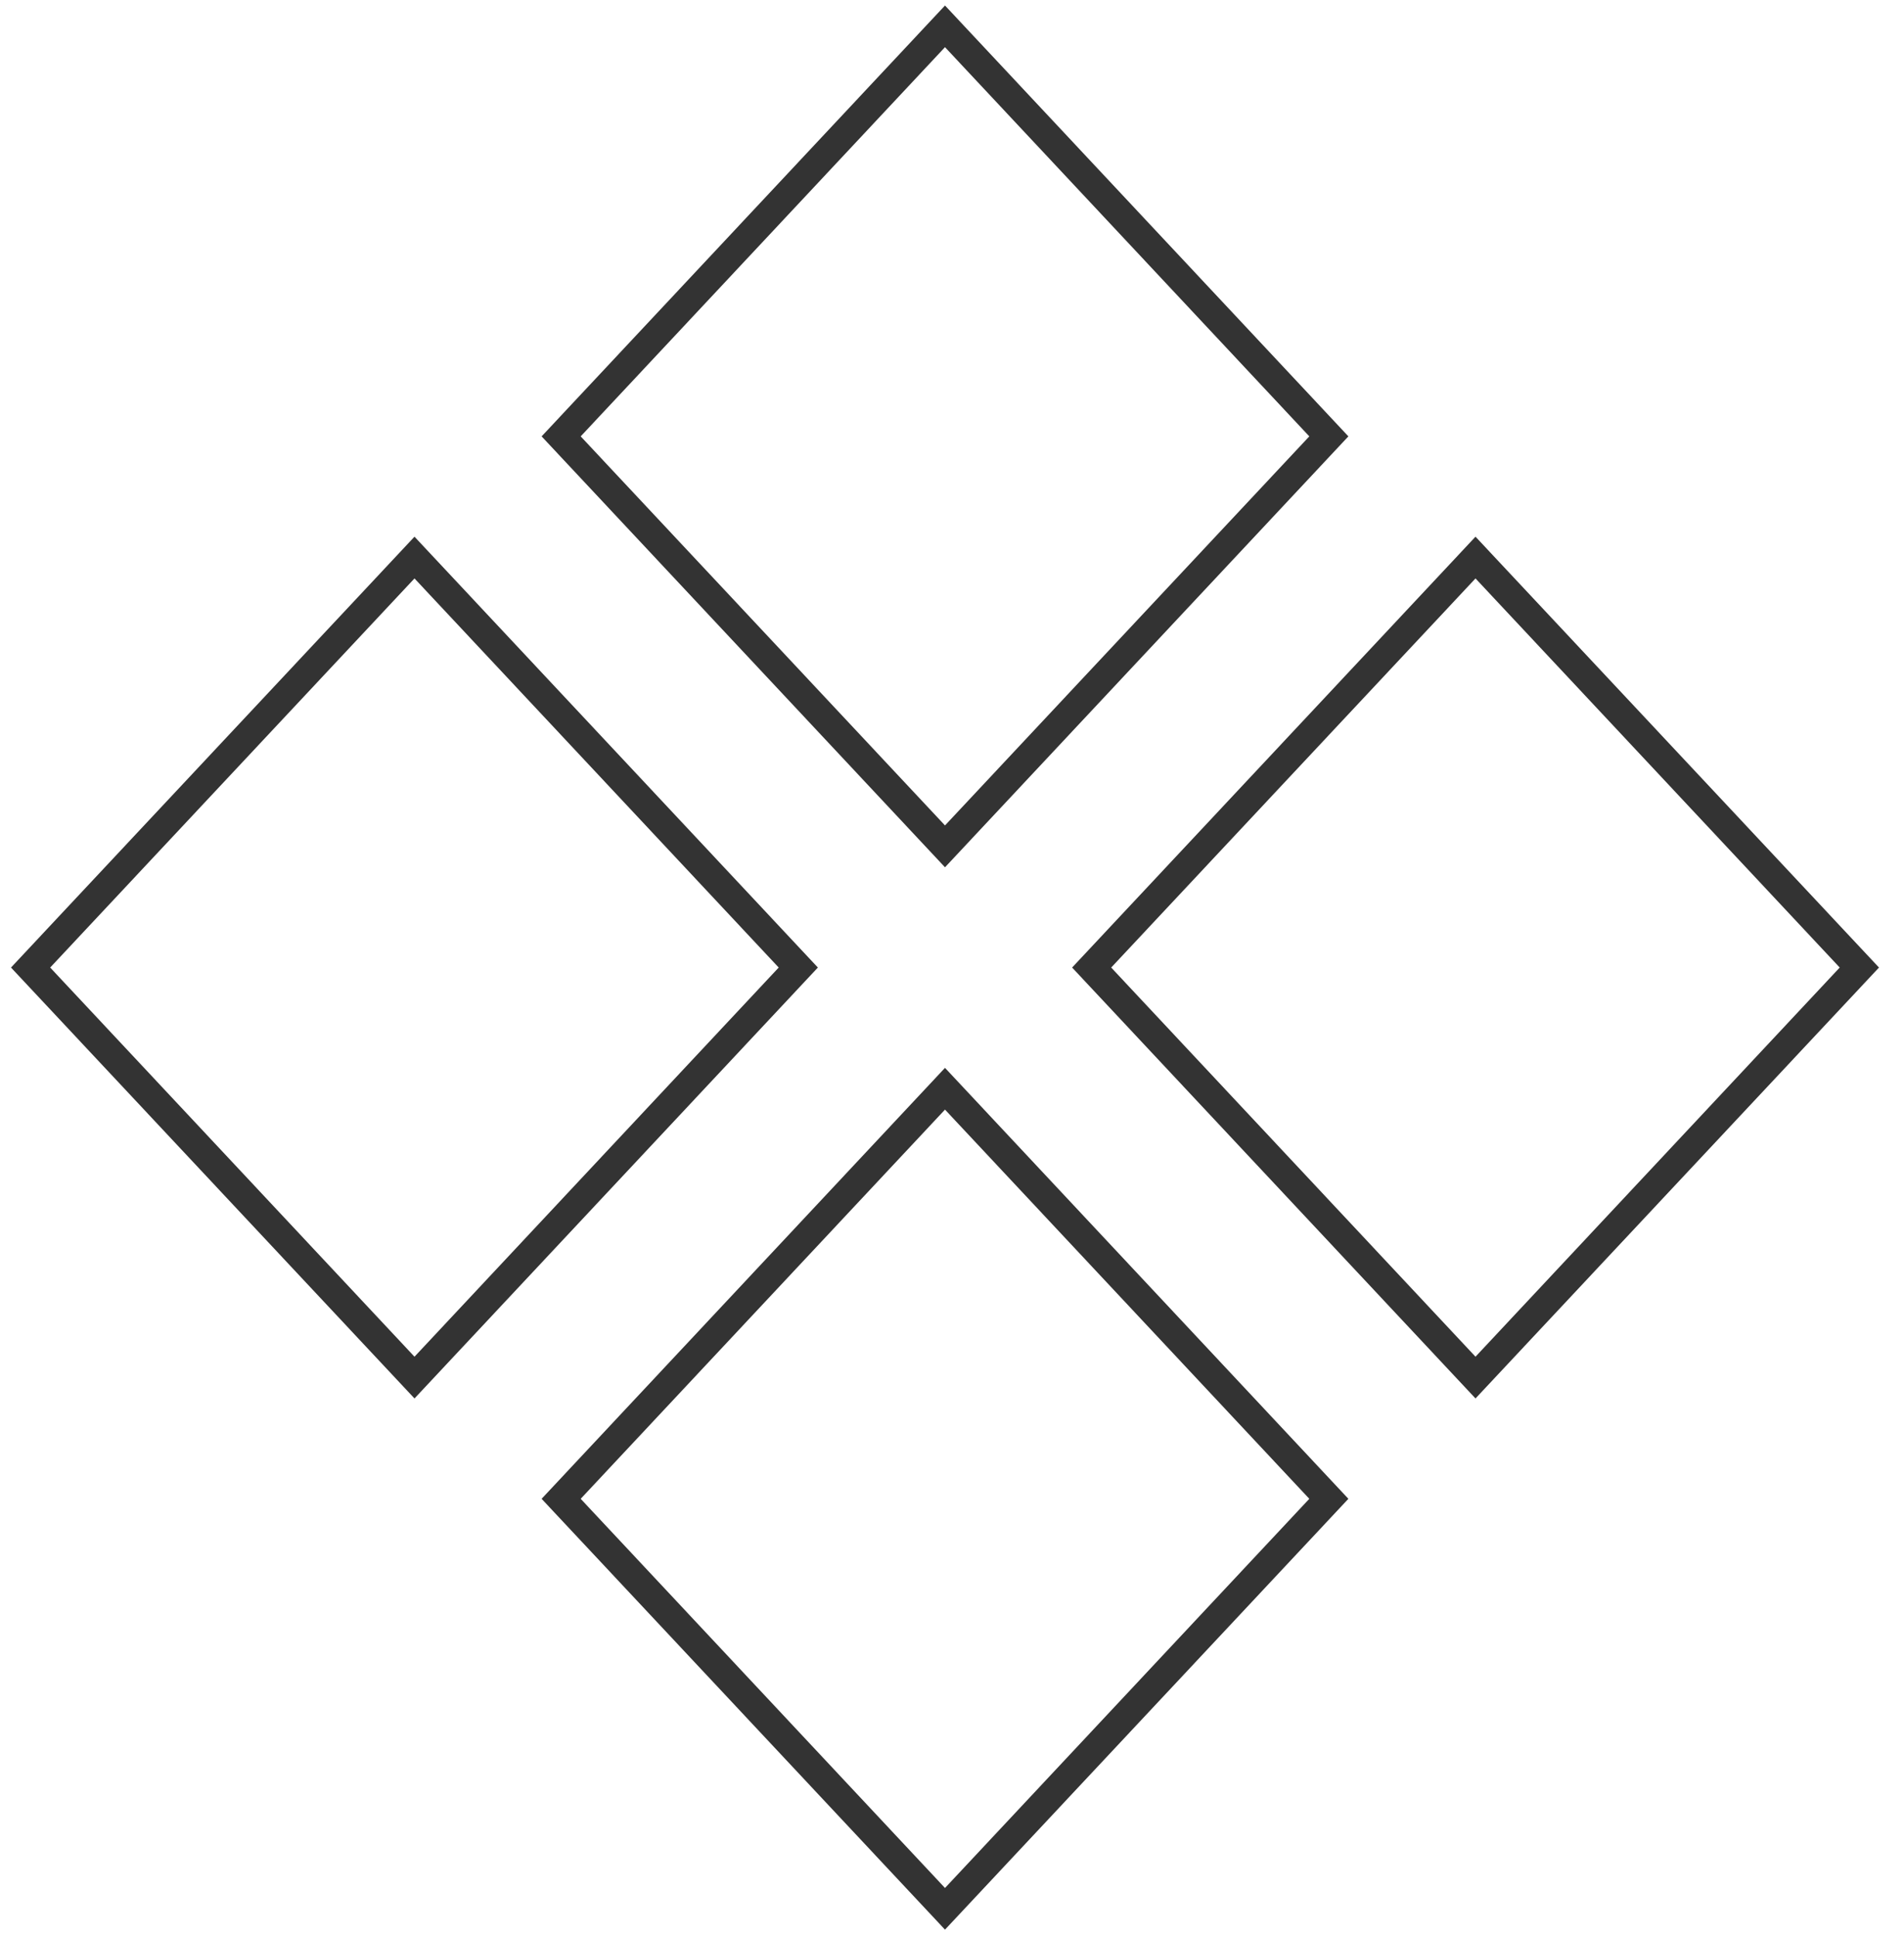 <?xml version="1.0" encoding="UTF-8" standalone="no"?>
<svg width="59px" height="60px" viewBox="0 0 59 60" version="1.1" xmlns="http://www.w3.org/2000/svg" xmlns:xlink="http://www.w3.org/1999/xlink" xmlns:sketch="http://www.bohemiancoding.com/sketch/ns">
    <!-- Generator: Sketch 3.5.2 (25235) - http://www.bohemiancoding.com/sketch -->
    <title>Group 8</title>
    <desc>Created with Sketch.</desc>
    <defs></defs>
    <g id="Page-1" stroke="none" stroke-width="1" fill="none" fill-rule="evenodd" sketch:type="MSPage">
        <g id="Artboard-2" sketch:type="MSArtboardGroup" transform="translate(-905, -785)" fill="#333333">
            <g id="Group-8" sketch:type="MSLayerGroup" transform="translate(905, 785)">
                <path d="M17.994,13.515 L29.283,25.565 L40.572,13.515 L29.283,1.461 L17.994,13.515 Z M29.283,26.861 L16.783,13.515 L29.283,0.171 L41.783,13.515 L29.283,26.861 Z" id="Fill-23" sketch:type="MSShapeGroup"></path>
                <path d="M1.555,29.966 L12.844,42.019 L24.13,29.966 L12.844,17.915 L1.555,29.966 Z M12.844,43.312 L0.341,29.966 L12.844,16.622 L25.344,29.966 L12.844,43.312 Z" id="Fill-24" sketch:type="MSShapeGroup"></path>
                <path d="M34.433,29.966 L45.722,42.019 L57.008,29.966 L45.722,17.915 L34.433,29.966 Z M45.722,43.312 L33.222,29.966 L45.722,16.622 L58.225,29.966 L45.722,43.312 Z" id="Fill-25" sketch:type="MSShapeGroup"></path>
                <path d="M17.994,46.42 L29.283,58.473 L40.572,46.42 L29.283,34.366 L17.994,46.42 Z M29.283,59.763 L16.783,46.42 L29.283,33.073 L41.783,46.42 L29.283,59.763 Z" id="Fill-26" sketch:type="MSShapeGroup"></path>
            </g>
        </g>
    </g>
</svg>